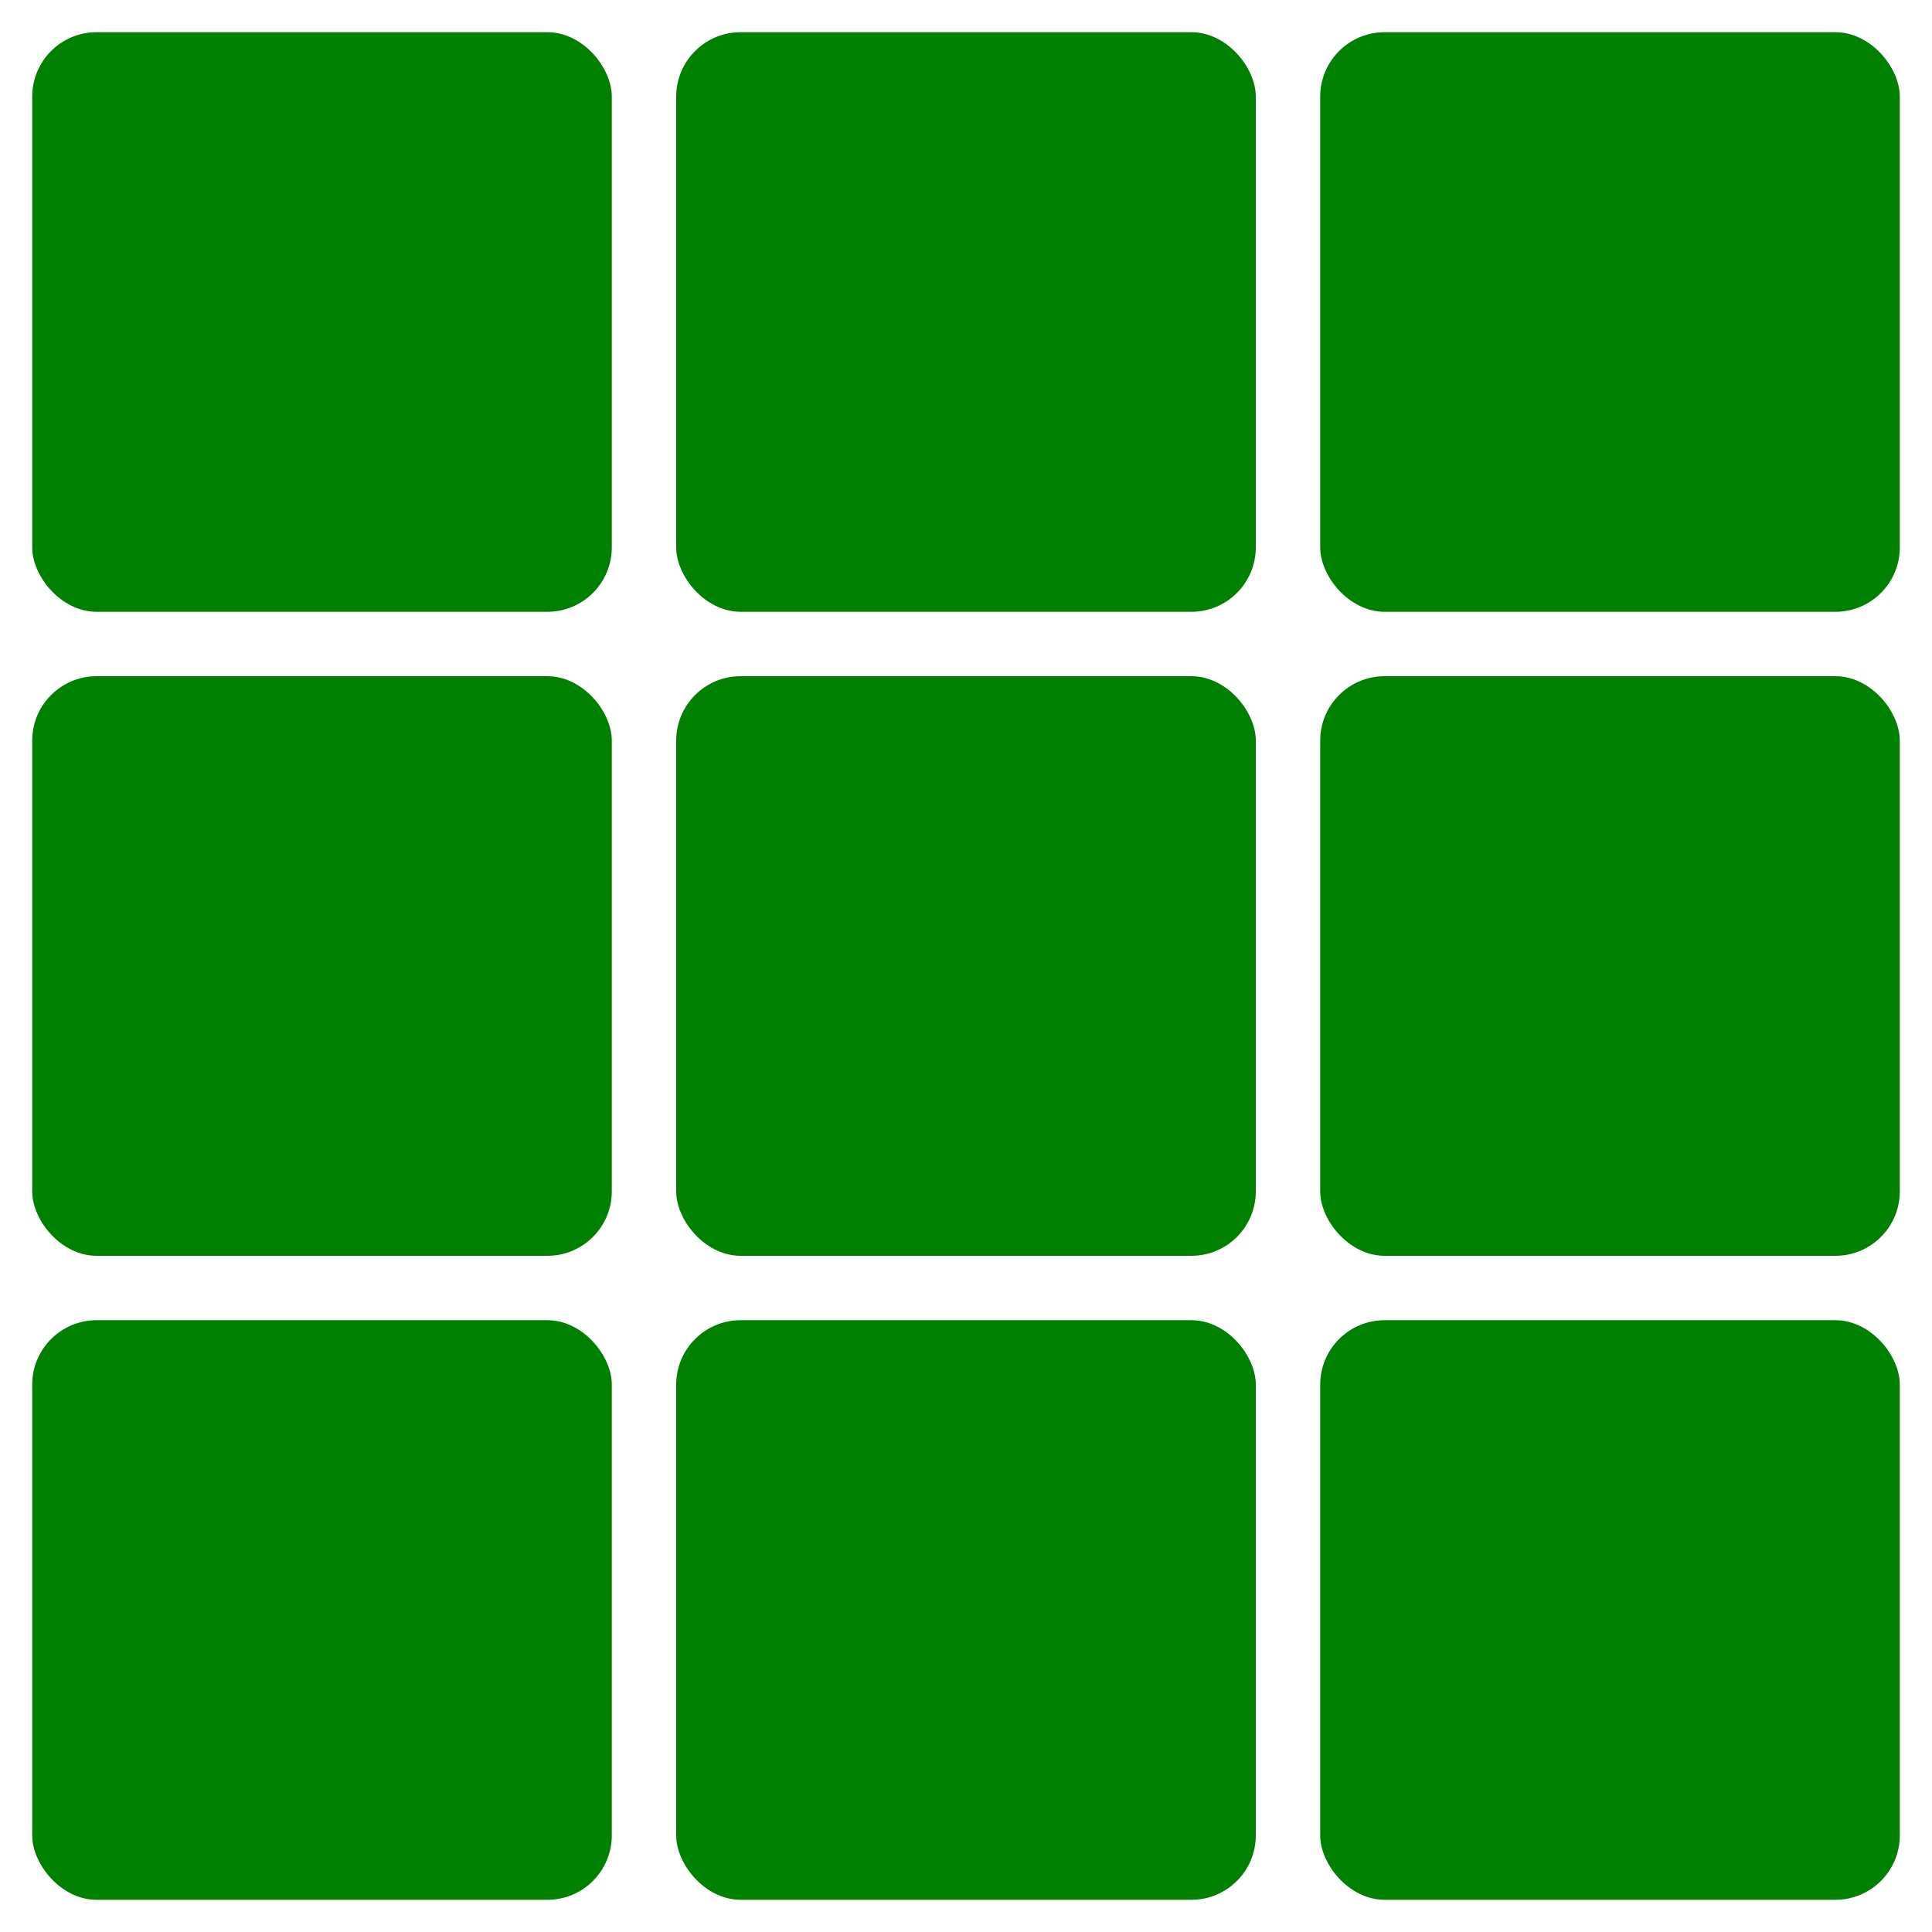 <svg viewBox="0 0 30 30" version="1.1" xmlns="http://www.w3.org/2000/svg">
    <rect id="r" x="0.5" y="0.5" height="9" width="9" rx="1" ry="1" fill="green" />
    <use href="#r" x="0" y="10" />
    <use href="#r" x="0" y="20" />

    <use href="#r" x="10" y="0" />
    <use href="#r" x="10" y="10" />
    <use href="#r" x="10" y="20" />

    <use href="#r" x="20" y="0" />
    <use href="#r" x="20" y="10" />
    <use href="#r" x="20" y="20" />
</svg>